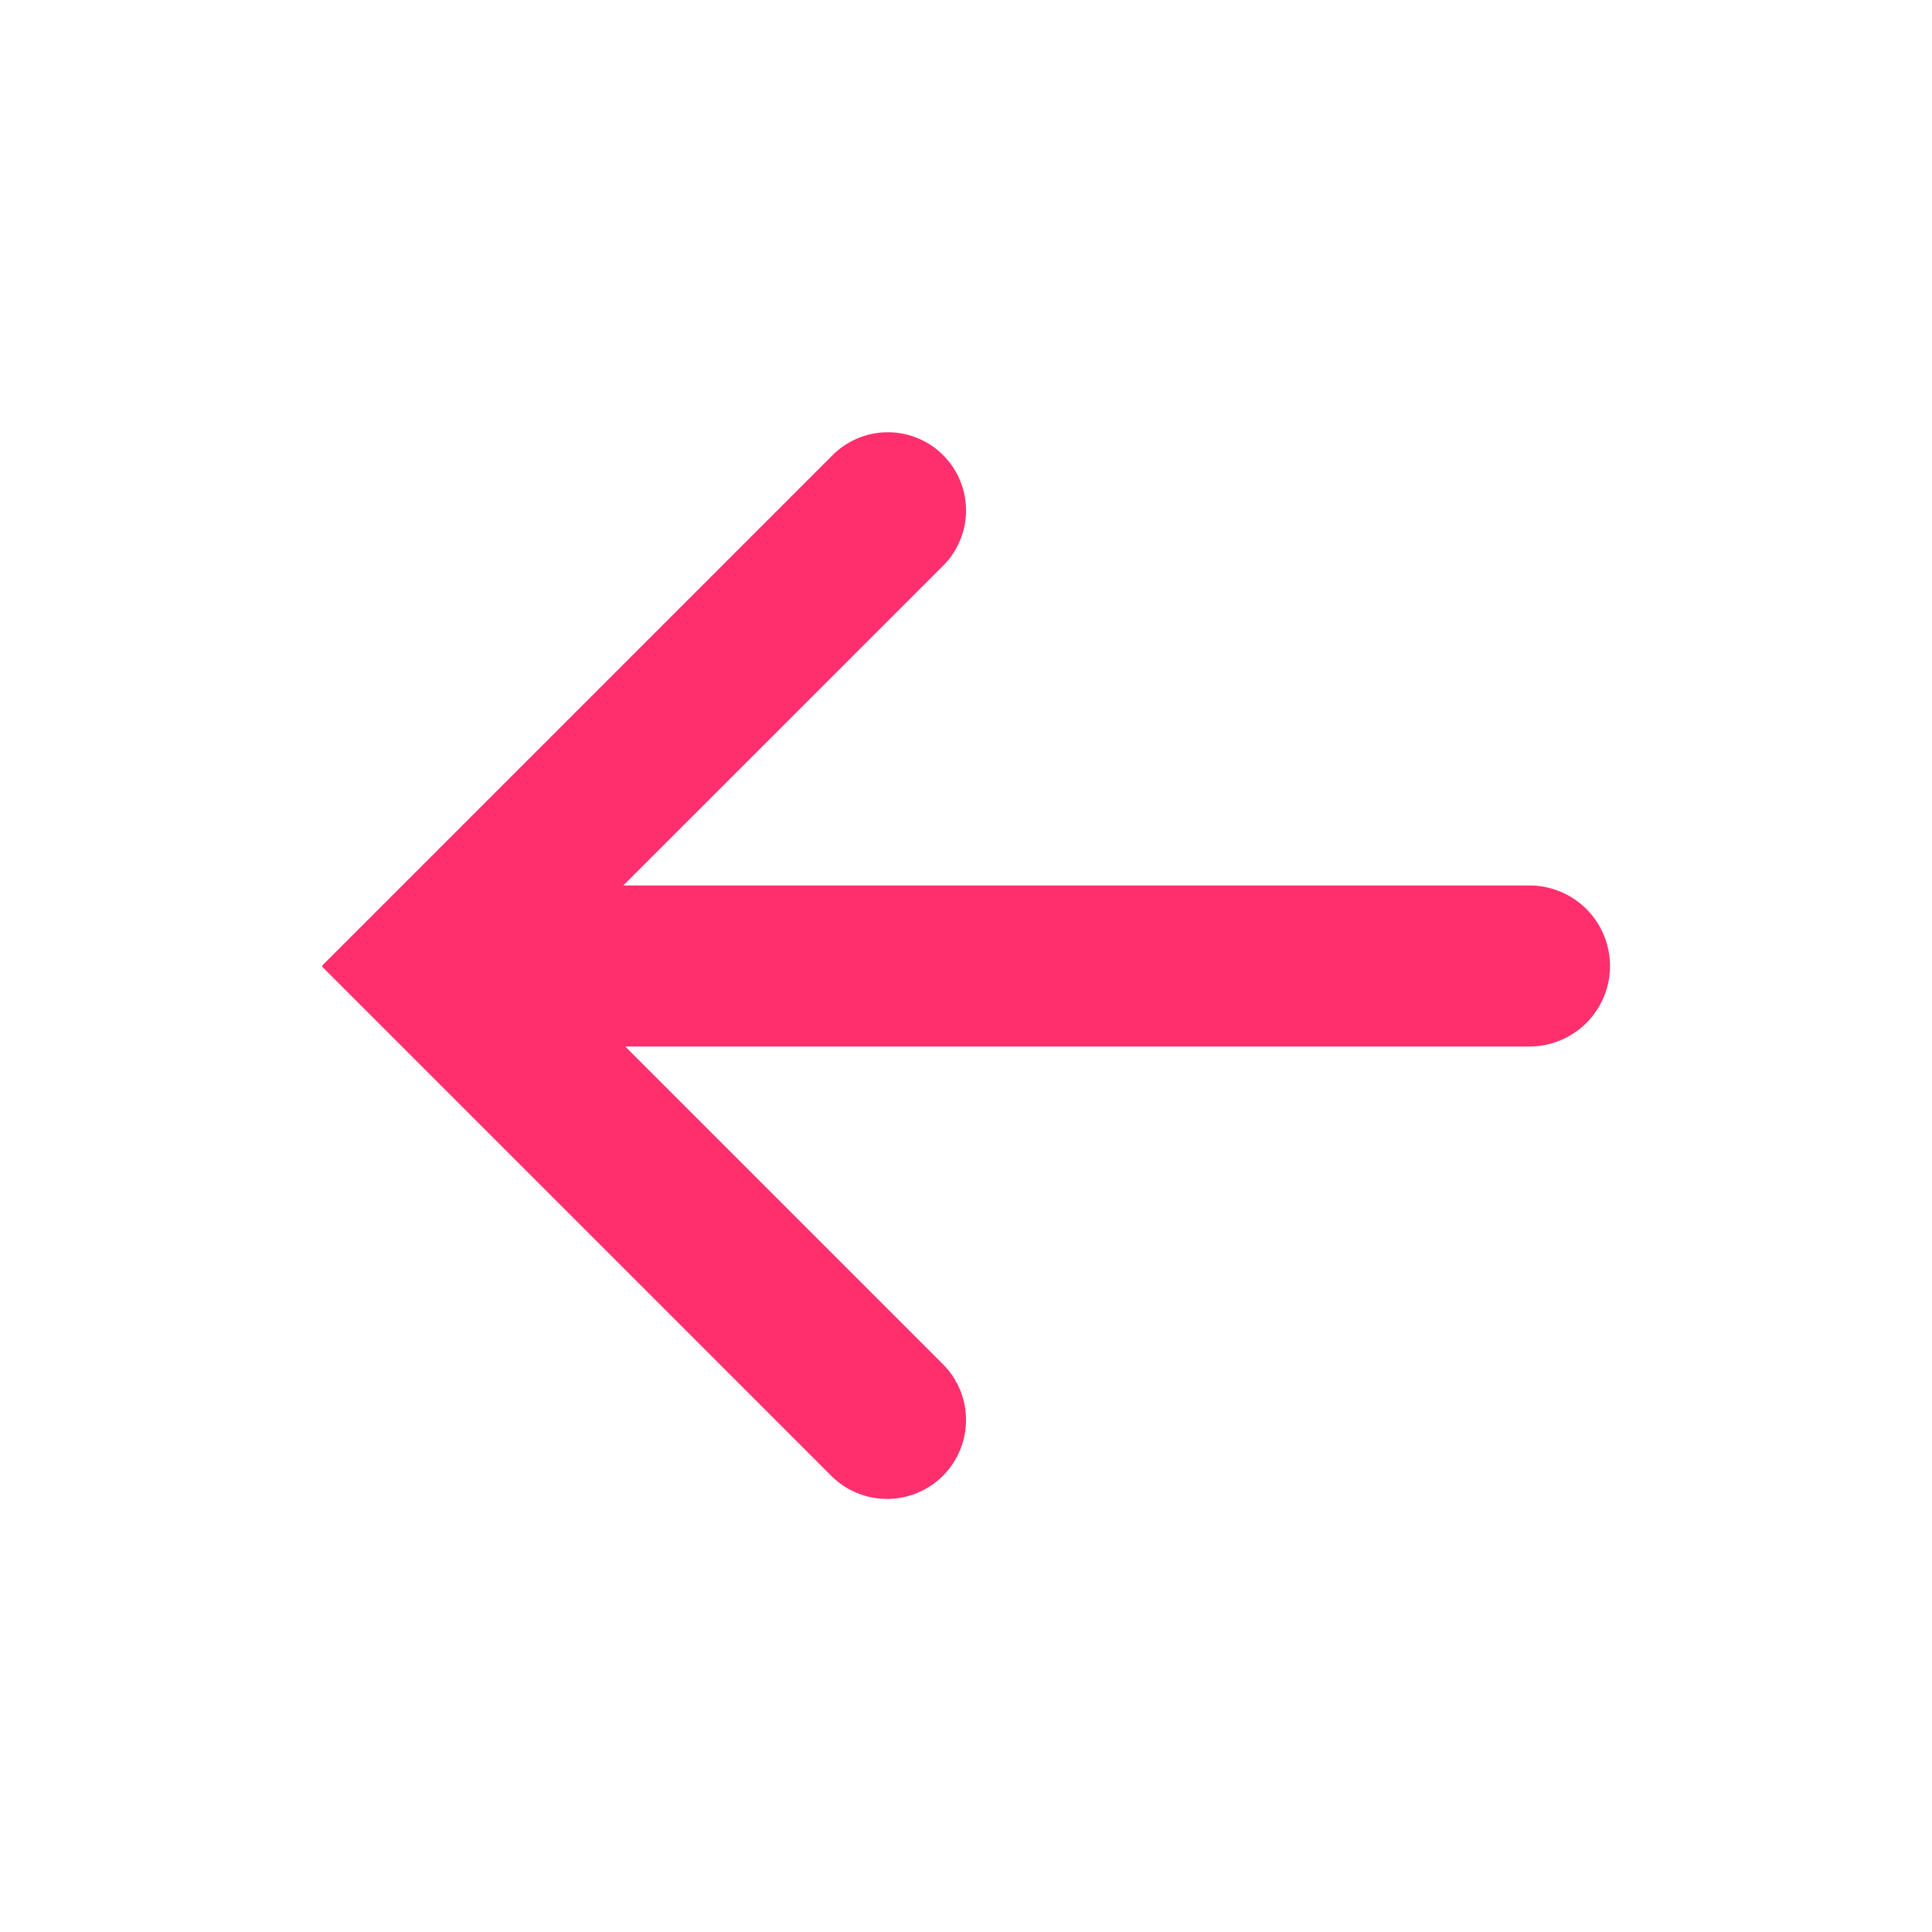 <svg xmlns="http://www.w3.org/2000/svg" width="24" height="24" viewBox="0 0 24 24">
    <g fill="#FF2F6E" fill-rule="evenodd">
        <path d="M6.755 11.988l4.958 4.958a.98.98 0 1 1-1.387 1.387L4 12.007l.005-.005L4 11.997l6.343-6.343a.97.97 0 1 1 1.373 1.373l-4.961 4.96z"/>
        <path d="M6 11h13a1 1 0 0 1 0 2H6v-2z"/>
    </g>
</svg>
